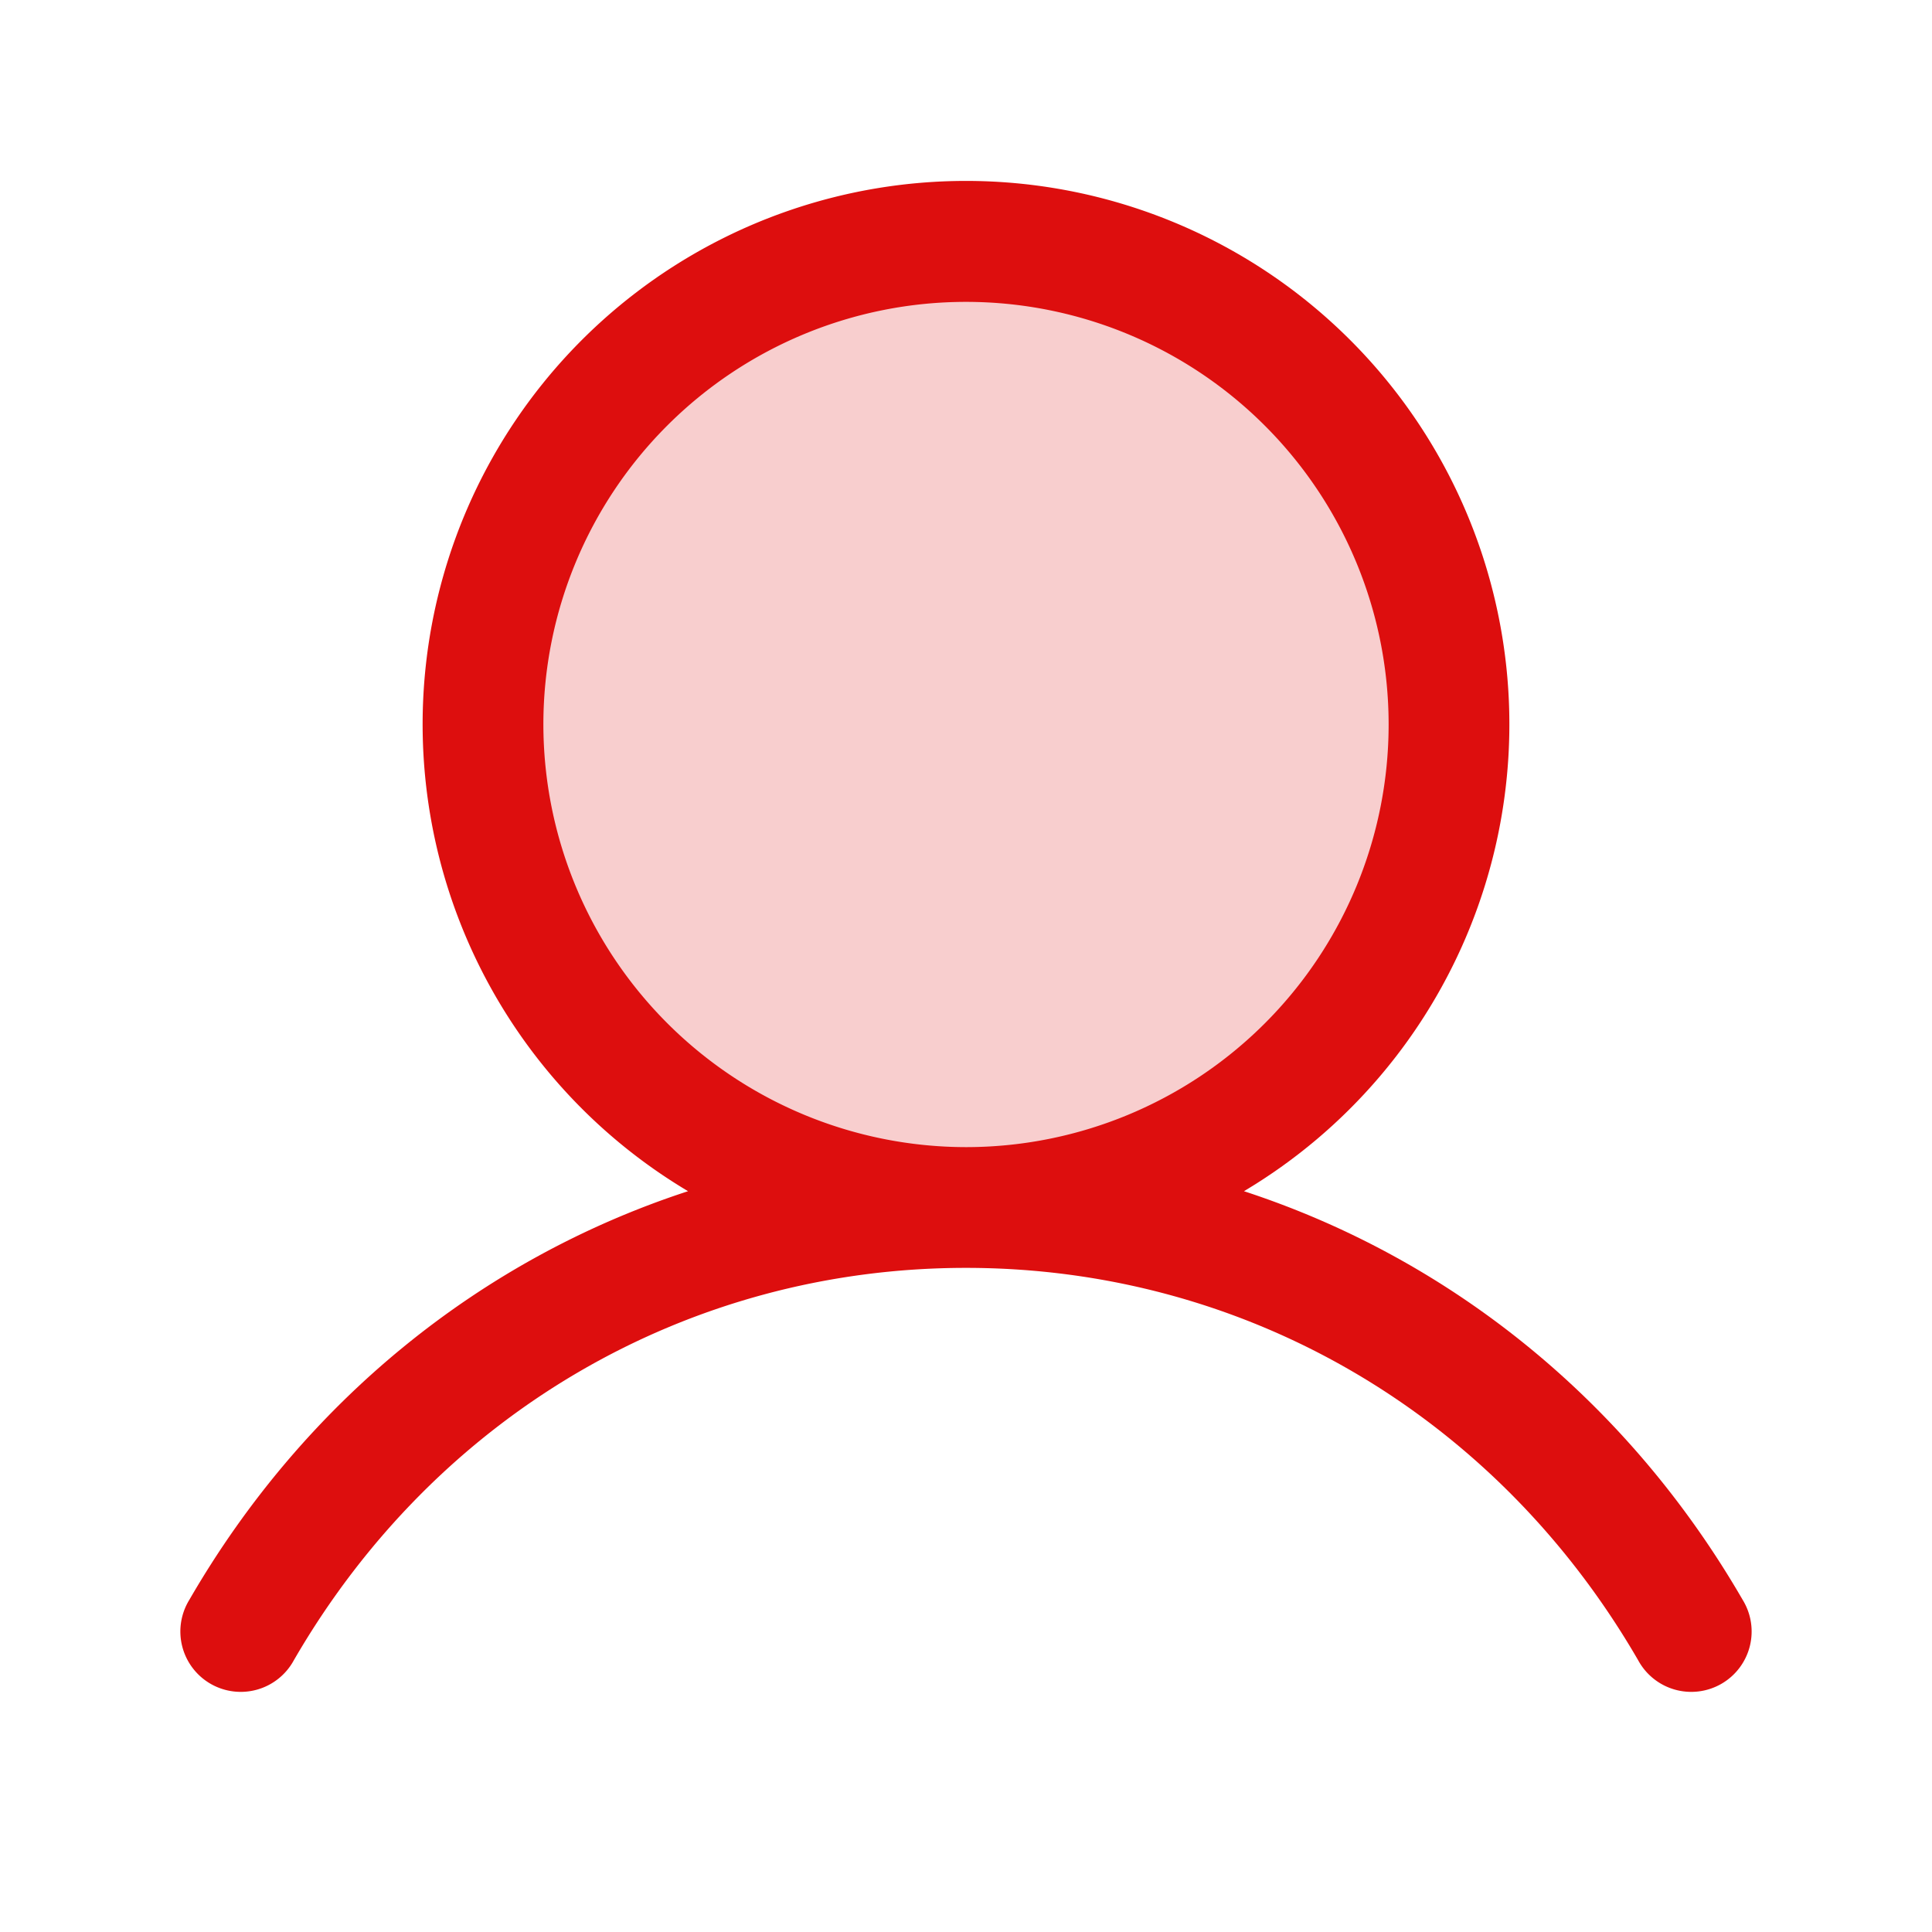 <svg xmlns="http://www.w3.org/2000/svg" viewBox="0 0 256 256" fill="#DD0E0E"><path d="M192,96a64,64,0,1,1-64-64A64,64,0,0,1,192,96Z" opacity="0.2"/><path d="M230.92,212c-15.23-26.33-38.7-45.21-66.09-54.16a72,72,0,1,0-73.66,0C63.78,166.78,40.31,185.66,25.08,212a8,8,0,1,0,13.85,8c18.84-32.56,52.14-52,89.07-52s70.23,19.44,89.07,52a8,8,0,1,0,13.85-8ZM72,96a56,56,0,1,1,56,56A56.06,56.06,0,0,1,72,96Z"/></svg>
